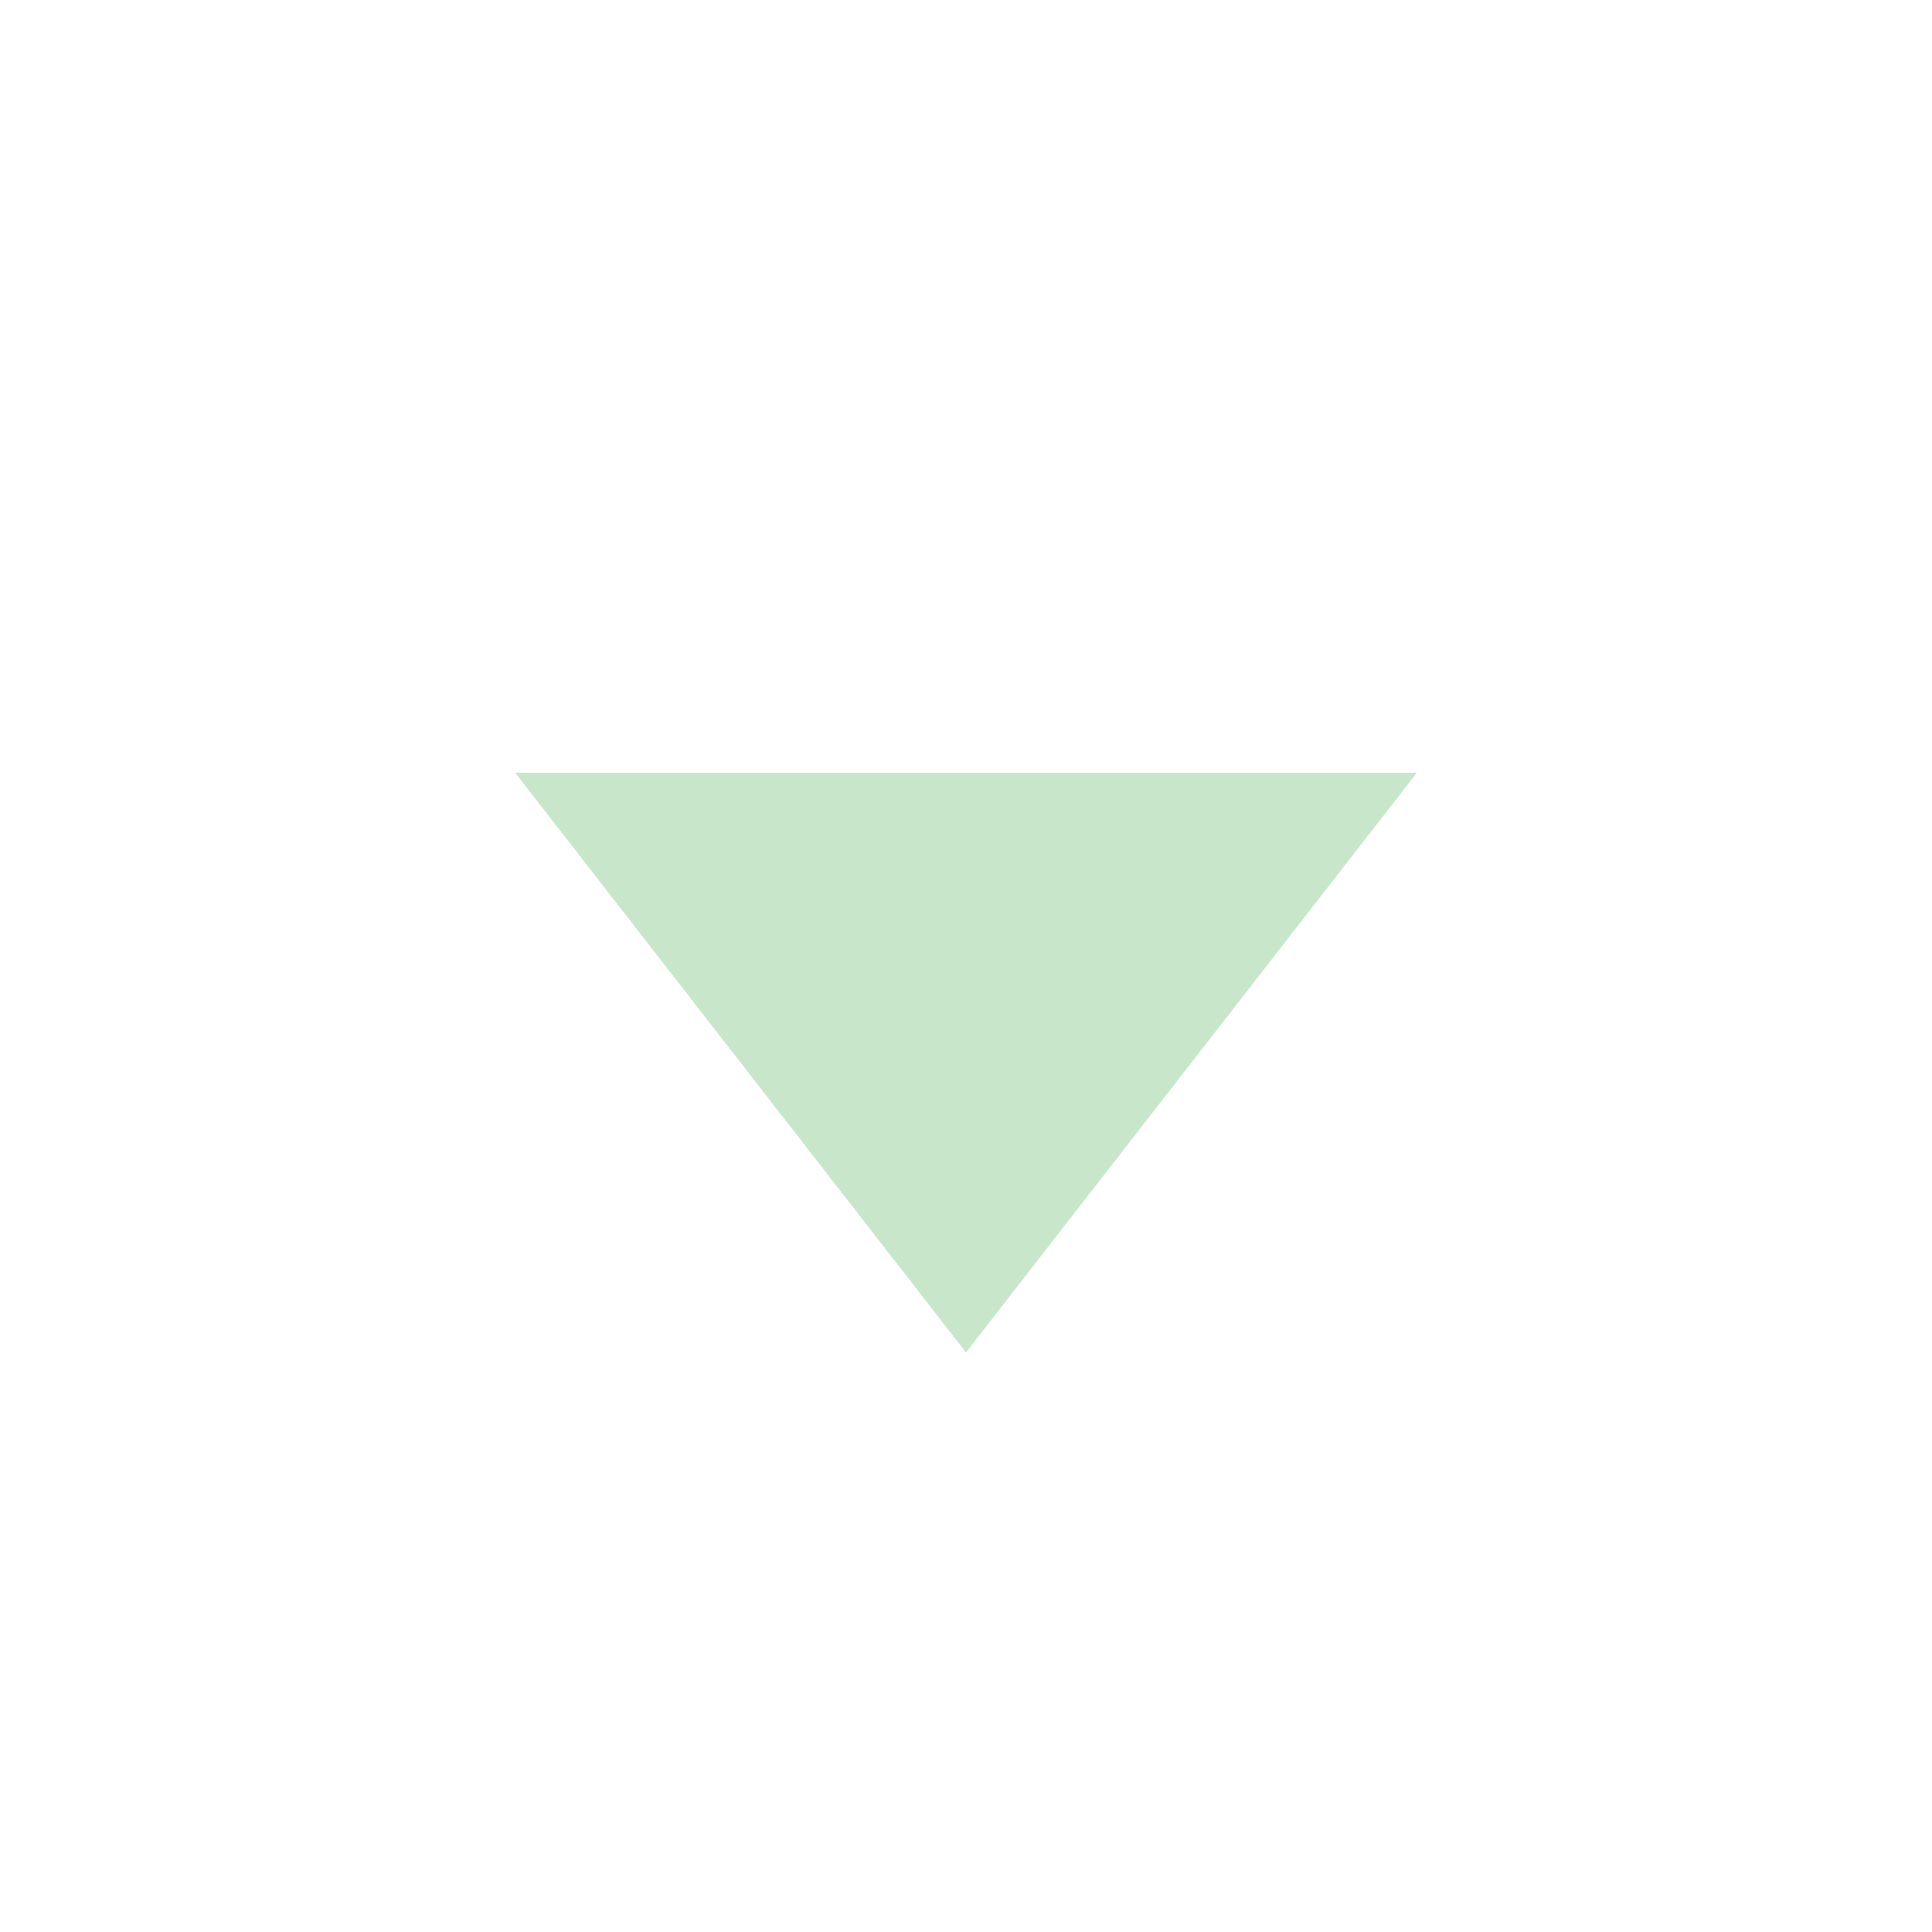 <svg viewBox="0 0 15.00 15.00" fill="none" xmlns="http://www.w3.org/2000/svg" stroke="#c8e6c9" stroke-width="0"><g id="SVGRepo_bgCarrier" stroke-width="0"></g><g id="SVGRepo_tracerCarrier" stroke-linecap="round" stroke-linejoin="round"></g><g id="SVGRepo_iconCarrier"> <path d="M4 6H11L7.5 10.5L4 6Z" fill="#c8e6c9"></path> </g></svg>